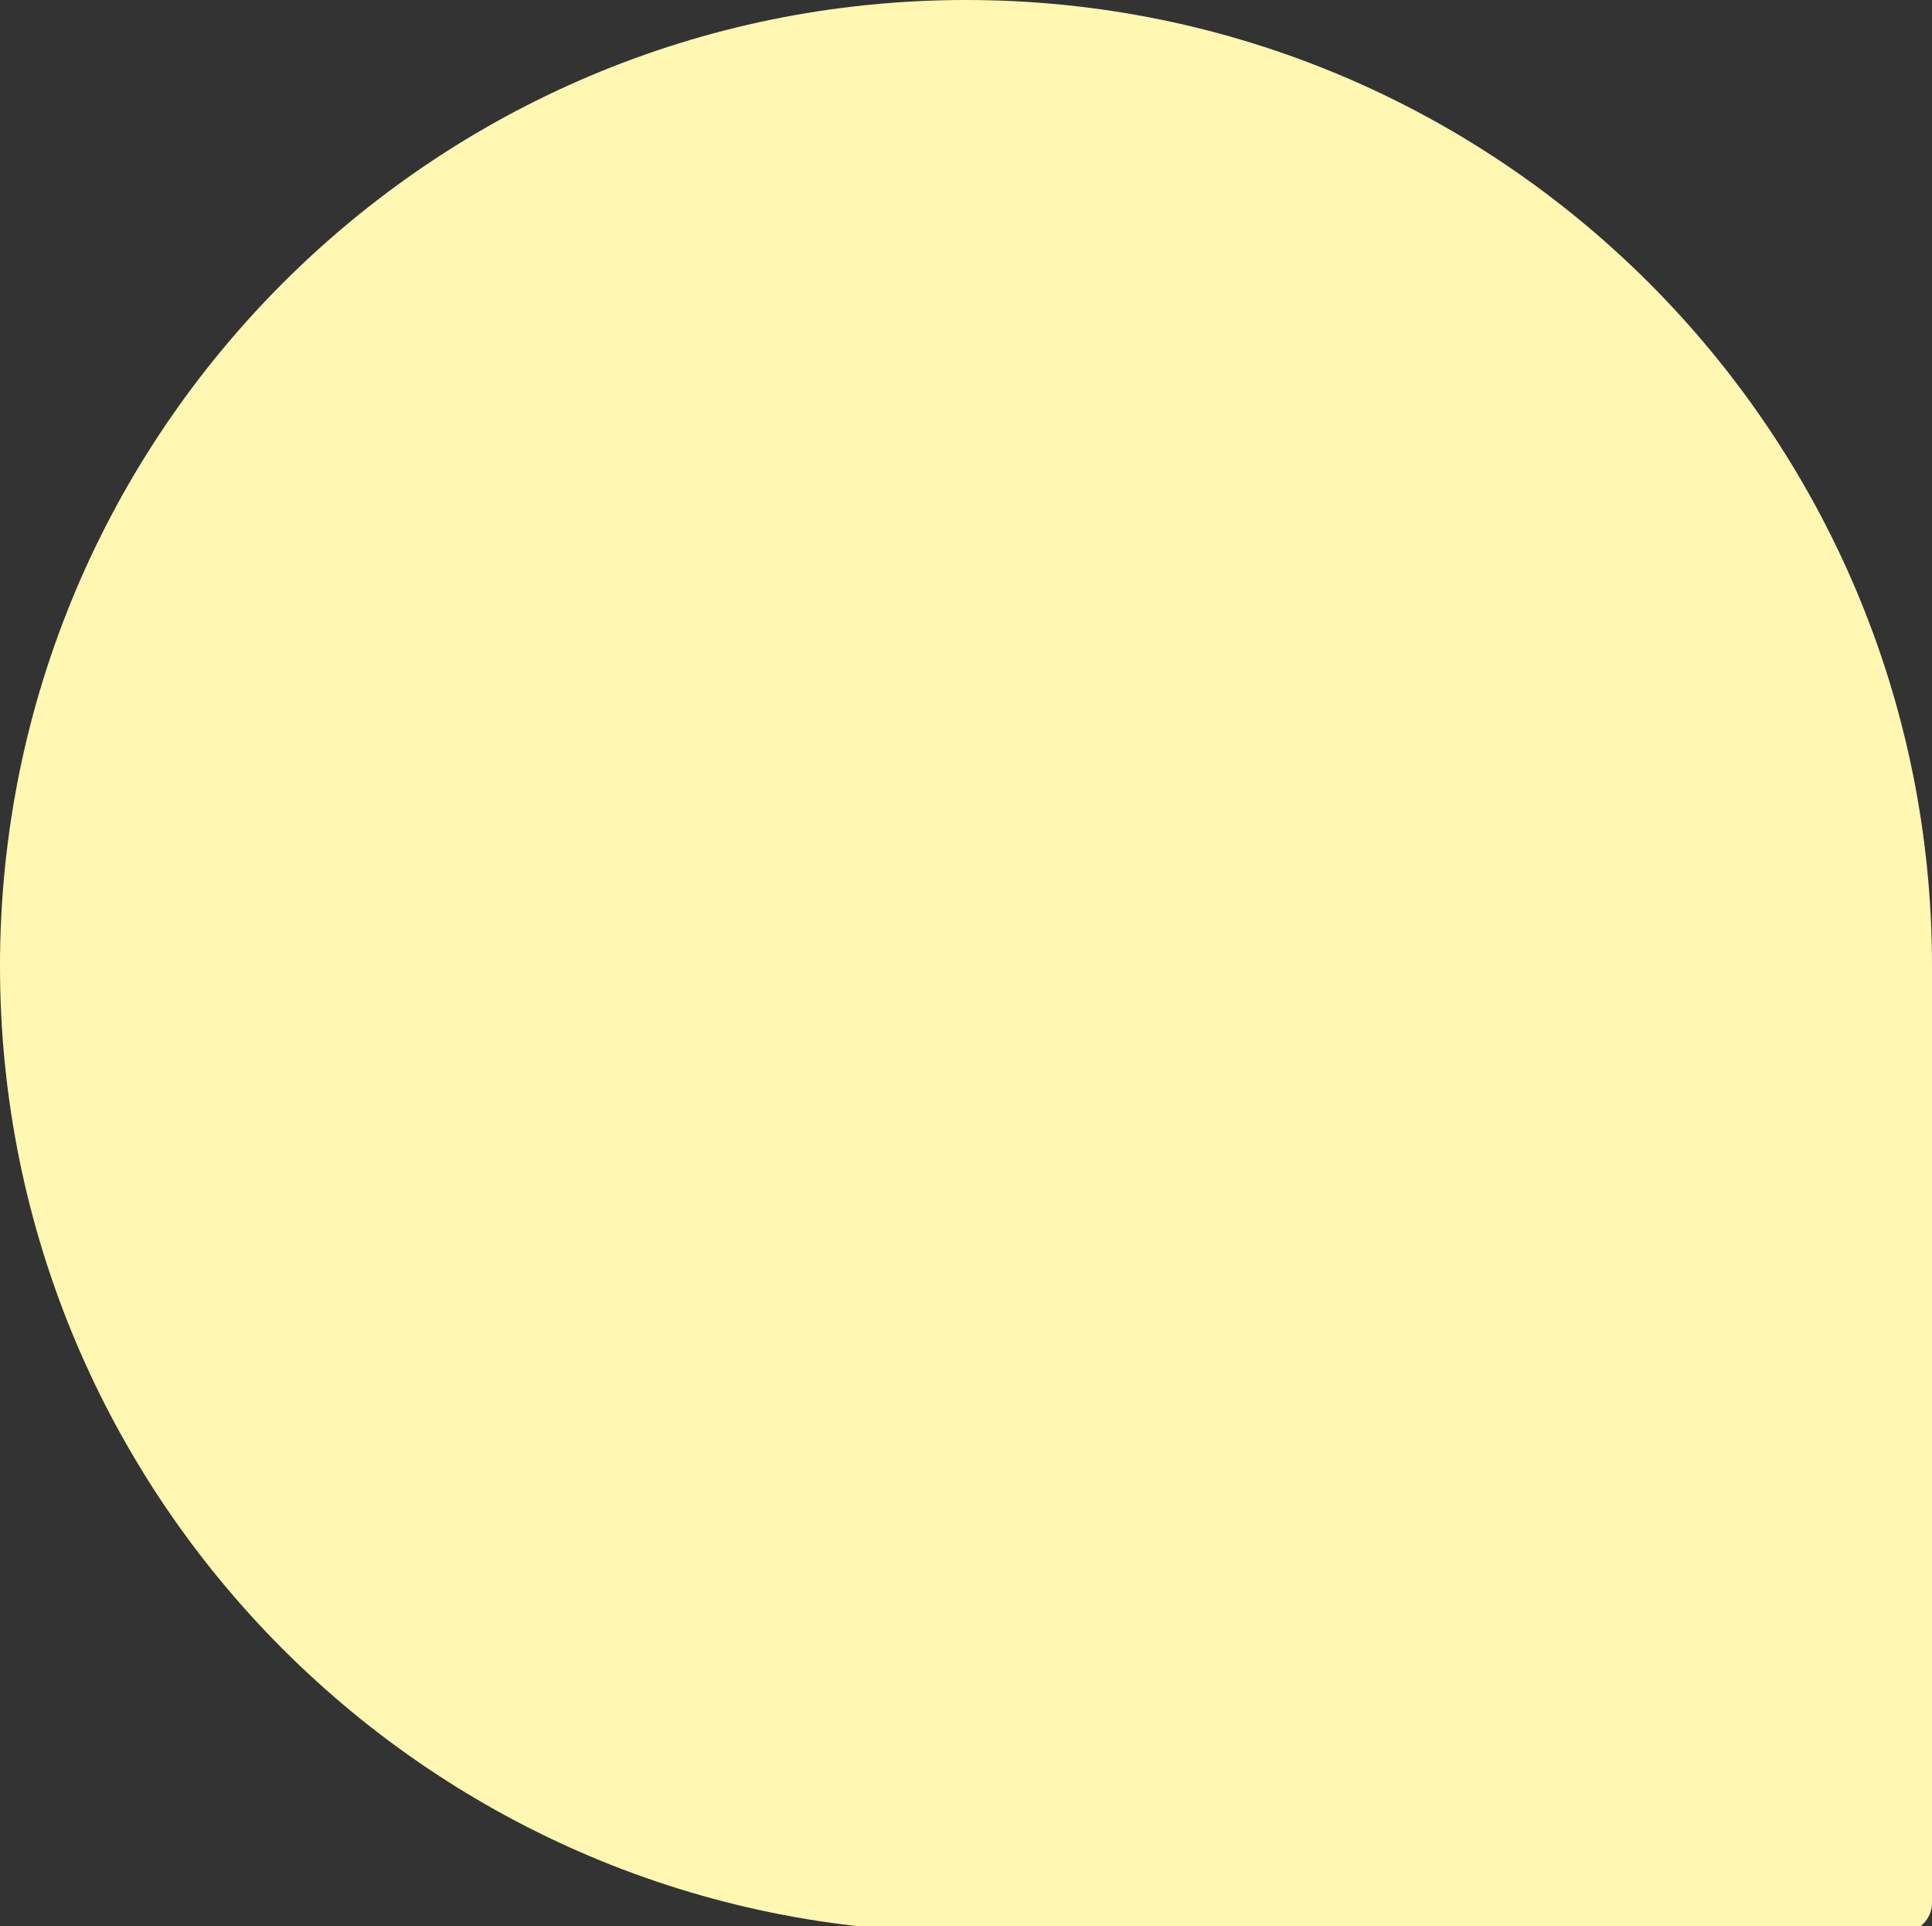<svg width="330" height="329" viewBox="0 0 330 329" fill="none" xmlns="http://www.w3.org/2000/svg">
<rect x="0" y="0" width="330" height="329" fill="#333333" stroke="none"/>
<path d="M330 325C330 327.761 327.761 330 325 330H165C73.873 330 0 256.127 0 165C0 73.873 73.873 0 165 0C256.127 0 330 73.873 330 165V325Z" fill="#FFF7B2"/>
</svg>
